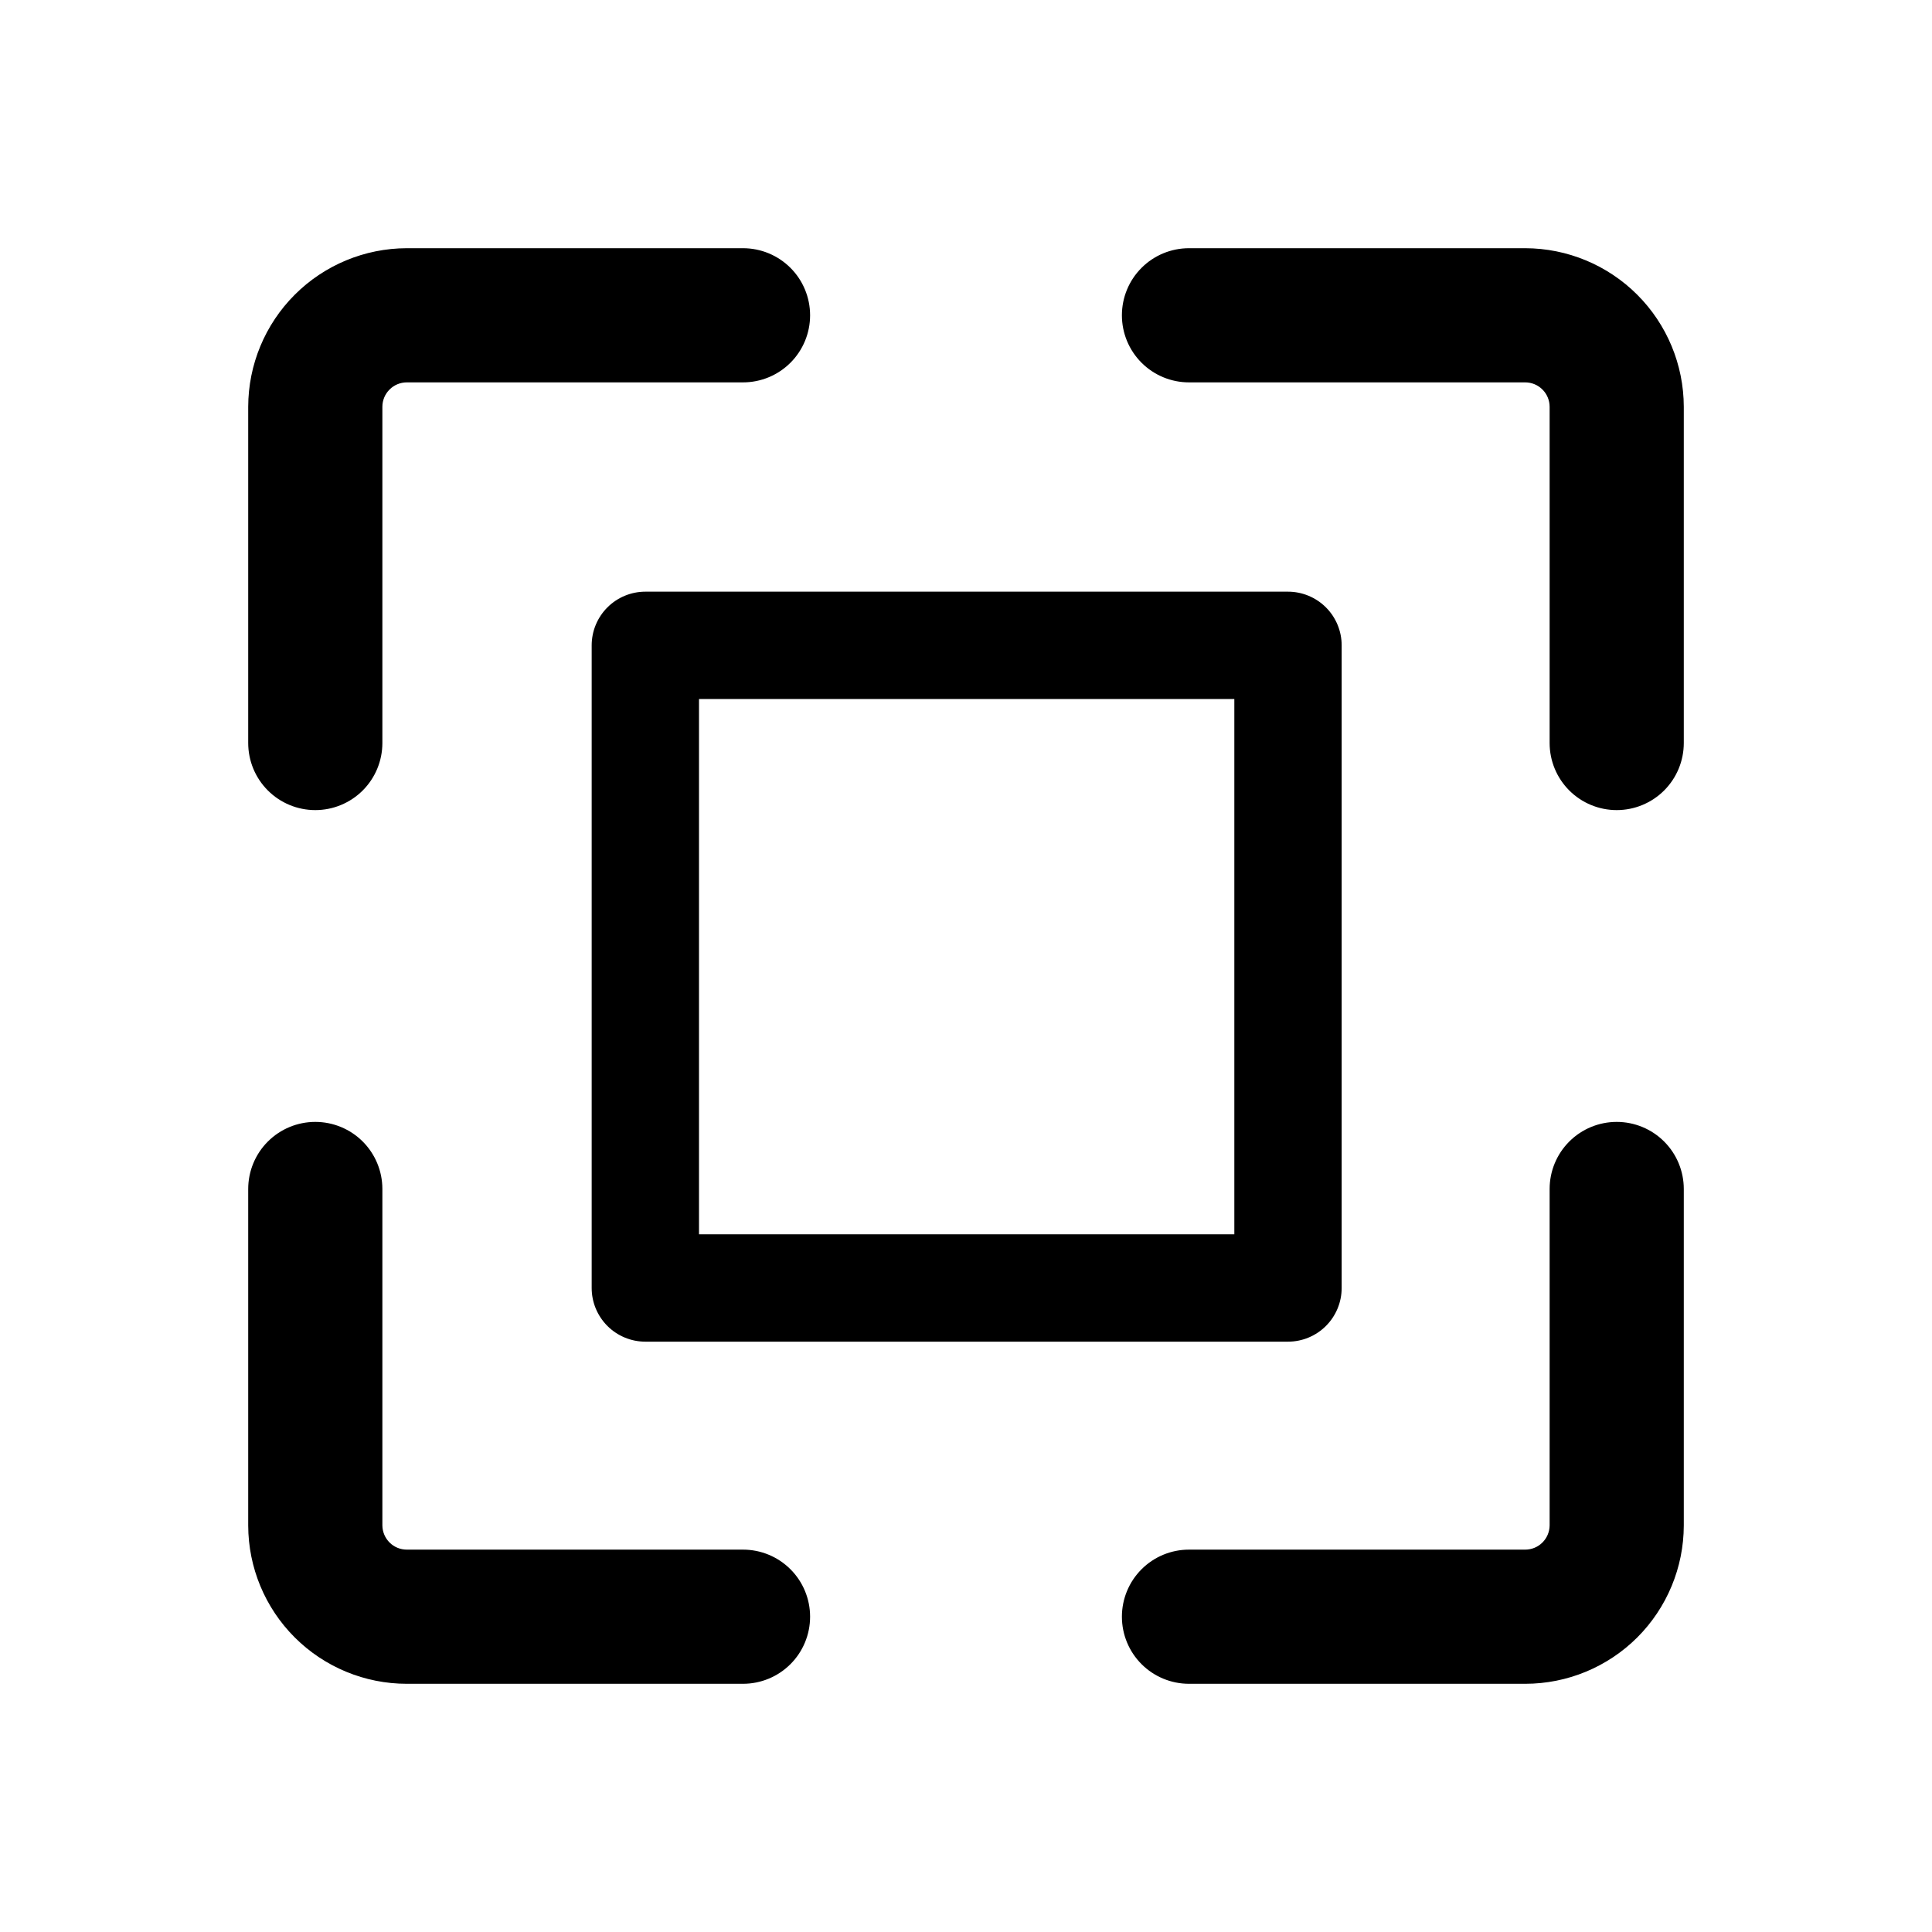 <svg width="72" height="72" viewBox="0 0 72 72" fill="none" xmlns="http://www.w3.org/2000/svg">
<path fill-rule="evenodd" clip-rule="evenodd" d="M11.75 30.19C12.413 30.19 13.049 29.927 13.518 29.458C13.987 28.989 14.25 28.353 14.25 27.69V15.16C14.25 14.919 14.346 14.687 14.517 14.517C14.687 14.346 14.919 14.25 15.16 14.25H27.69C28.353 14.25 28.989 13.987 29.458 13.518C29.927 13.049 30.19 12.413 30.19 11.75C30.19 11.087 29.927 10.451 29.458 9.982C28.989 9.513 28.353 9.25 27.69 9.25H15.16C13.593 9.253 12.092 9.876 10.984 10.984C9.876 12.092 9.253 13.593 9.25 15.16V27.69C9.25 28.353 9.513 28.989 9.982 29.458C10.451 29.927 11.087 30.19 11.75 30.19ZM56.84 9.25H44.31C43.647 9.25 43.011 9.513 42.542 9.982C42.073 10.451 41.81 11.087 41.81 11.75C41.81 12.413 42.073 13.049 42.542 13.518C43.011 13.987 43.647 14.25 44.31 14.25H56.84C57.081 14.25 57.313 14.346 57.483 14.517C57.654 14.687 57.75 14.919 57.75 15.16V27.69C57.75 28.353 58.013 28.989 58.482 29.458C58.951 29.927 59.587 30.19 60.25 30.19C60.913 30.19 61.549 29.927 62.018 29.458C62.487 28.989 62.75 28.353 62.75 27.69V15.16C62.747 13.593 62.124 12.092 61.016 10.984C59.908 9.876 58.407 9.253 56.84 9.25ZM58.482 42.542C58.951 42.073 59.587 41.81 60.25 41.81C60.913 41.81 61.549 42.073 62.018 42.542C62.487 43.011 62.75 43.647 62.75 44.31V56.85C62.747 58.416 62.123 59.916 61.016 61.023C59.907 62.129 58.406 62.75 56.84 62.75H44.31C43.647 62.75 43.011 62.487 42.542 62.018C42.073 61.549 41.81 60.913 41.81 60.25C41.81 59.587 42.073 58.951 42.542 58.482C43.011 58.013 43.647 57.75 44.31 57.75H56.84C57.08 57.75 57.31 57.656 57.48 57.487C57.65 57.319 57.747 57.09 57.75 56.85V44.31C57.75 43.647 58.013 43.011 58.482 42.542ZM27.69 57.75H15.16C14.92 57.75 14.69 57.656 14.52 57.487C14.35 57.319 14.253 57.09 14.25 56.85V44.31C14.25 43.647 13.987 43.011 13.518 42.542C13.049 42.073 12.413 41.81 11.75 41.81C11.087 41.81 10.451 42.073 9.982 42.542C9.513 43.011 9.25 43.647 9.25 44.31V56.85C9.253 58.416 9.876 59.916 10.985 61.023C12.093 62.129 13.594 62.75 15.16 62.75H27.69C28.353 62.75 28.989 62.487 29.458 62.018C29.927 61.549 30.19 60.913 30.19 60.25C30.19 59.587 29.927 58.951 29.458 58.482C28.989 58.013 28.353 57.75 27.69 57.75ZM22.05 48V24.05C22.05 23.52 22.261 23.011 22.636 22.636C23.011 22.261 23.52 22.05 24.05 22.05H48C48.53 22.05 49.039 22.261 49.414 22.636C49.789 23.011 50 23.52 50 24.05V48C50 48.53 49.789 49.039 49.414 49.414C49.039 49.789 48.53 50 48 50H24.05C23.52 50 23.011 49.789 22.636 49.414C22.261 49.039 22.05 48.53 22.05 48ZM46 26.05H26.05V46H46V26.05Z" fill="black"/>
</svg>
